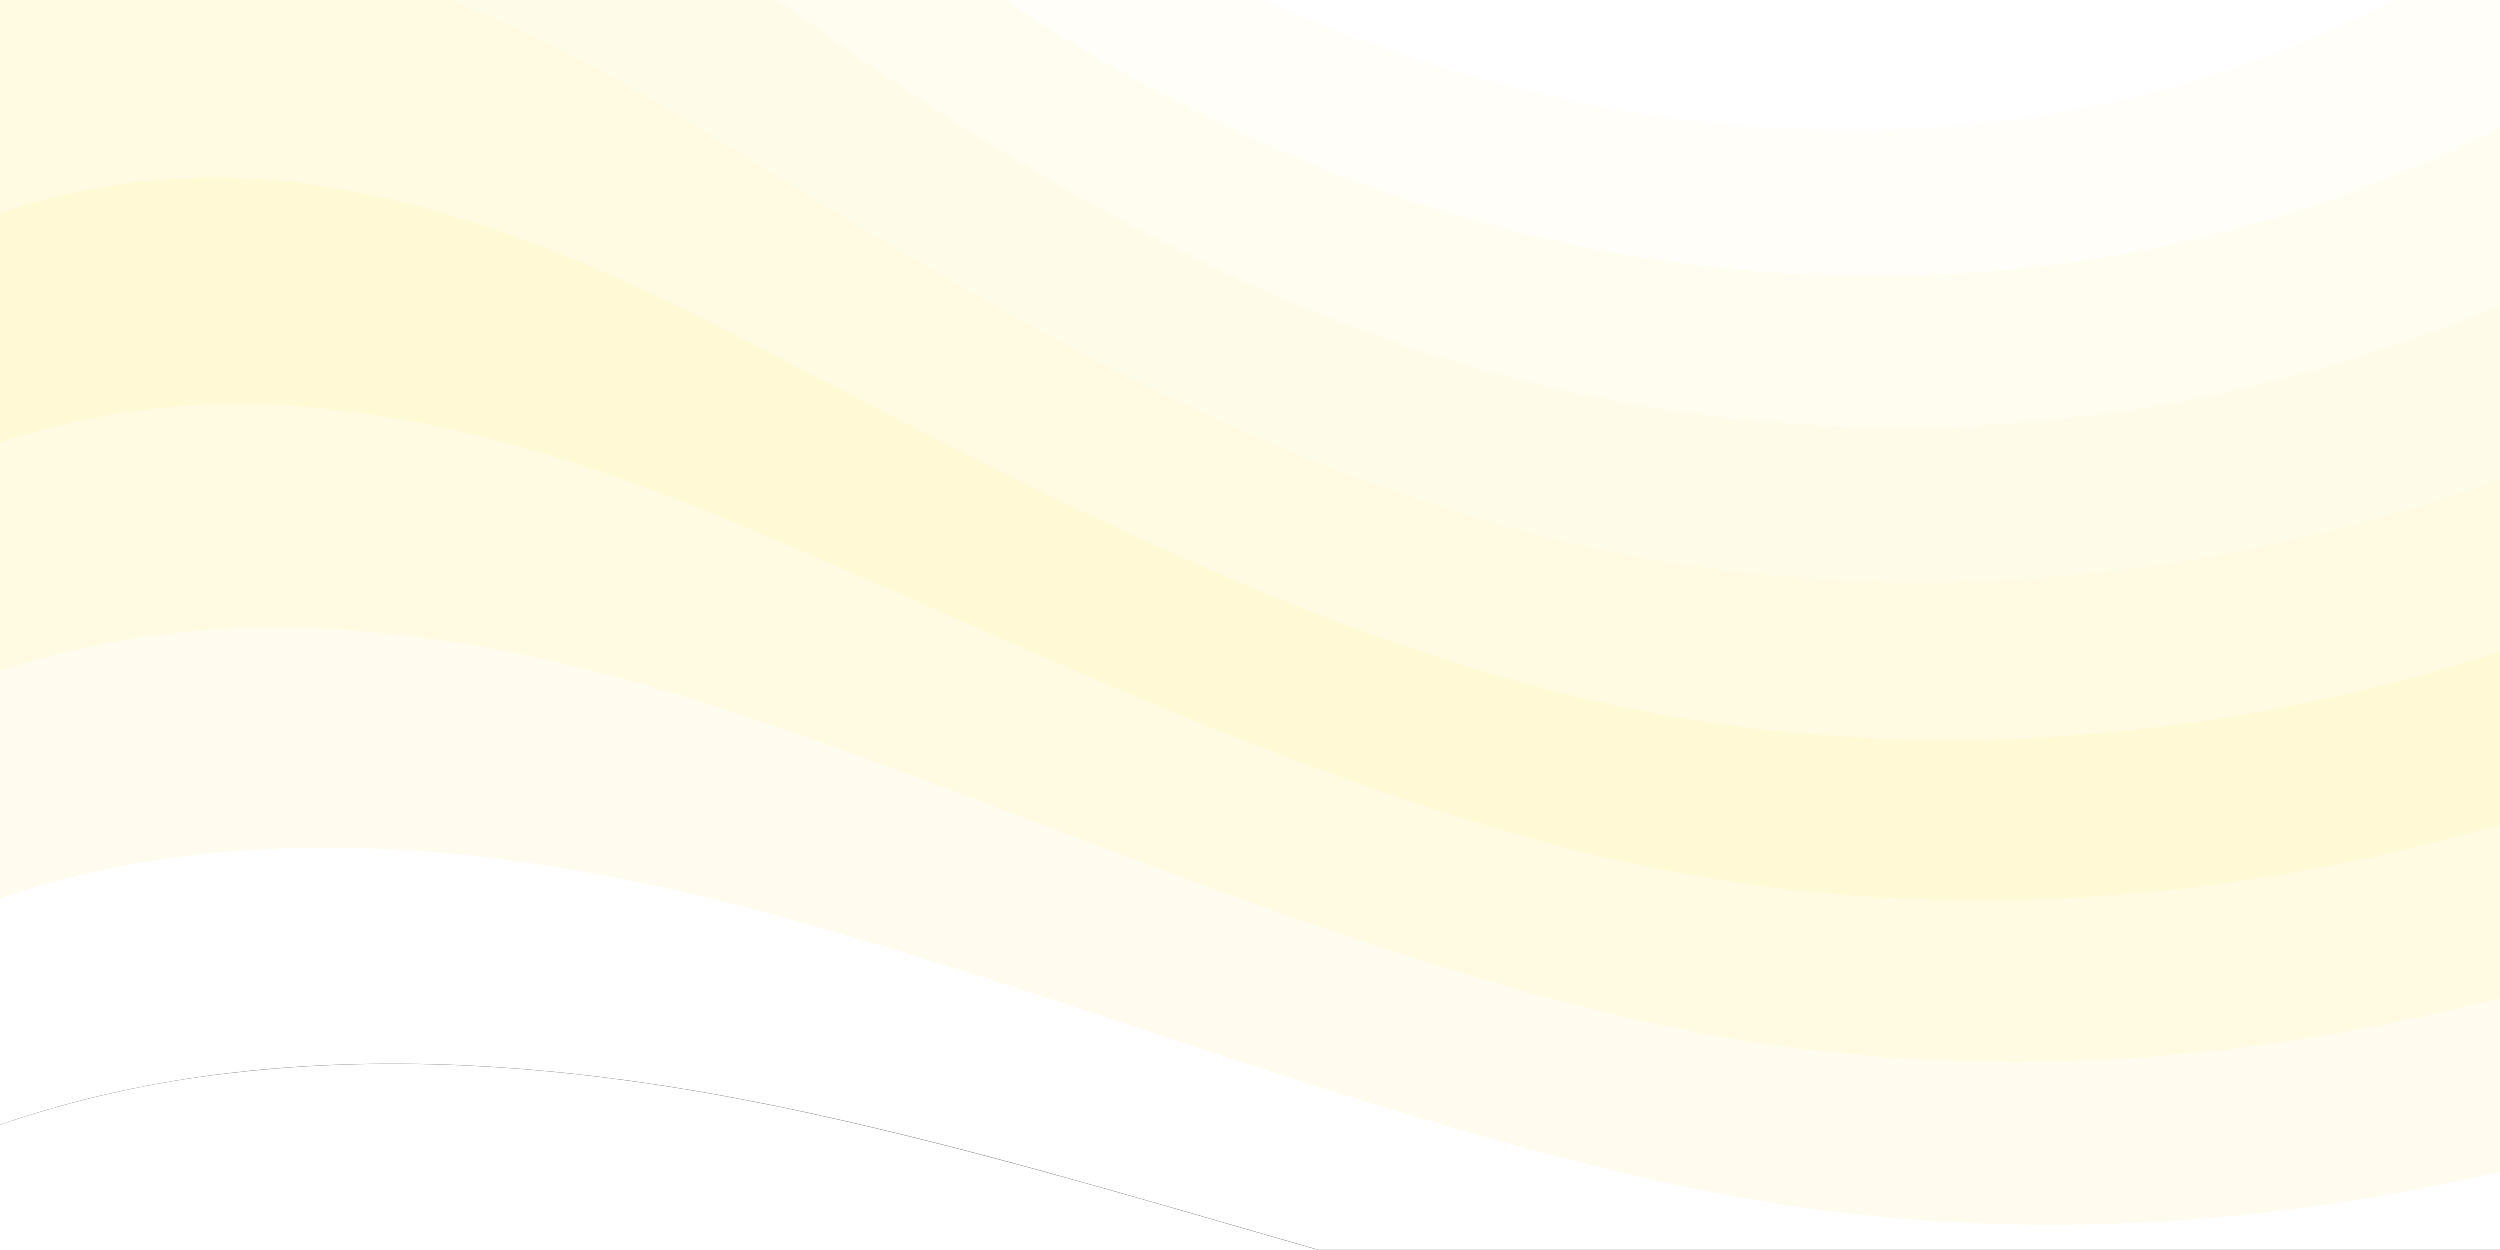 <svg xmlns="http://www.w3.org/2000/svg" viewBox="0 0 1600 800"><rect x="0" y="0" width="1600" height="800" fill="#333333" stroke="none"/><path fill="#fff" d="M486 705.8c-109.3-21.8-223.4-32.2-335.3-19.4A704.1 704.1 0 0 0 0 719.8V800h843.8c-115.9-33.2-230.8-68.1-347.6-92.2l-10.2-2z"/><path fill="#fff" d="M1600 0H0v719.8C49 703 99.5 692 150.7 686.3c111.9-12.7 226-2.4 335.3 19.4l10.2 2c116.8 24 231.7 59 347.6 92.2H1600V0z"/><path fill="#fffcef" d="m478.4 581 9.5 2.5C684.1 636 876.6 717 1081.4 760.1c174.2 36.6 349.5 29.2 518.6-10.2V0H0v574.9A618.1 618.1 0 0 1 161.1 544c107.3-6.6 214.6 10.2 317.3 37z"/><path fill="#fffae1" d="M0 0v429.4a557.4 557.4 0 0 1 171.4-27.7c102.8-.8 203.2 22.7 299.3 54.5l8.9 3c183.6 62 365.7 146.1 562.4 192.1 186.7 43.7 376.3 34.4 557.9-12.6V0H0z"/><path fill="#fff9d5" d="M181.8 259.4c98.2 6 191.9 35.2 281.3 72.1l8.3 3.4c171 71.6 342.7 158.5 531.3 207.7 198.8 51.8 403.4 40.8 597.3-14.8V0H0v283.2a483.5 483.5 0 0 1 181.8-23.8z"/><path fill="#fffae1" d="M1600 0H0v136.3a430.3 430.3 0 0 1 192.2-19.2c93.6 12.1 180.5 47.7 263.3 89.6l7.7 3.9c158.4 81.1 319.7 170.9 500.3 223.2 210.5 61 430.8 49 636.6-16.6V0z"/><path fill="#fffbe9" d="M454.9 86.3C600.7 177 751.6 269.3 924.1 325c208.6 67.4 431.3 60.8 637.9-5.3 12.8-4.1 25.4-8.4 38.1-12.9V0h-1312c56 21.3 108.7 50.6 159.7 82l7.1 4.3z"/><path fill="#fffdf0" d="M1600 0H498c118.1 85.8 243.5 164.5 386.8 216.2a985 985 0 0 0 595 21.1 977.9 977.9 0 0 0 120.3-41.7V0z"/><path fill="#fffef8" d="M1397.5 154.8A860.9 860.9 0 0 0 1600 81.5V0H643.4a1129.5 1129.5 0 0 0 202.1 107.4c174.9 70.7 368.7 88.7 552 47.4z"/><path fill="#fff" d="M1315.3 72.4A733.9 733.9 0 0 0 1532.1 0h-723c157.7 71 335.6 101 506.2 72.4z"/></svg>

